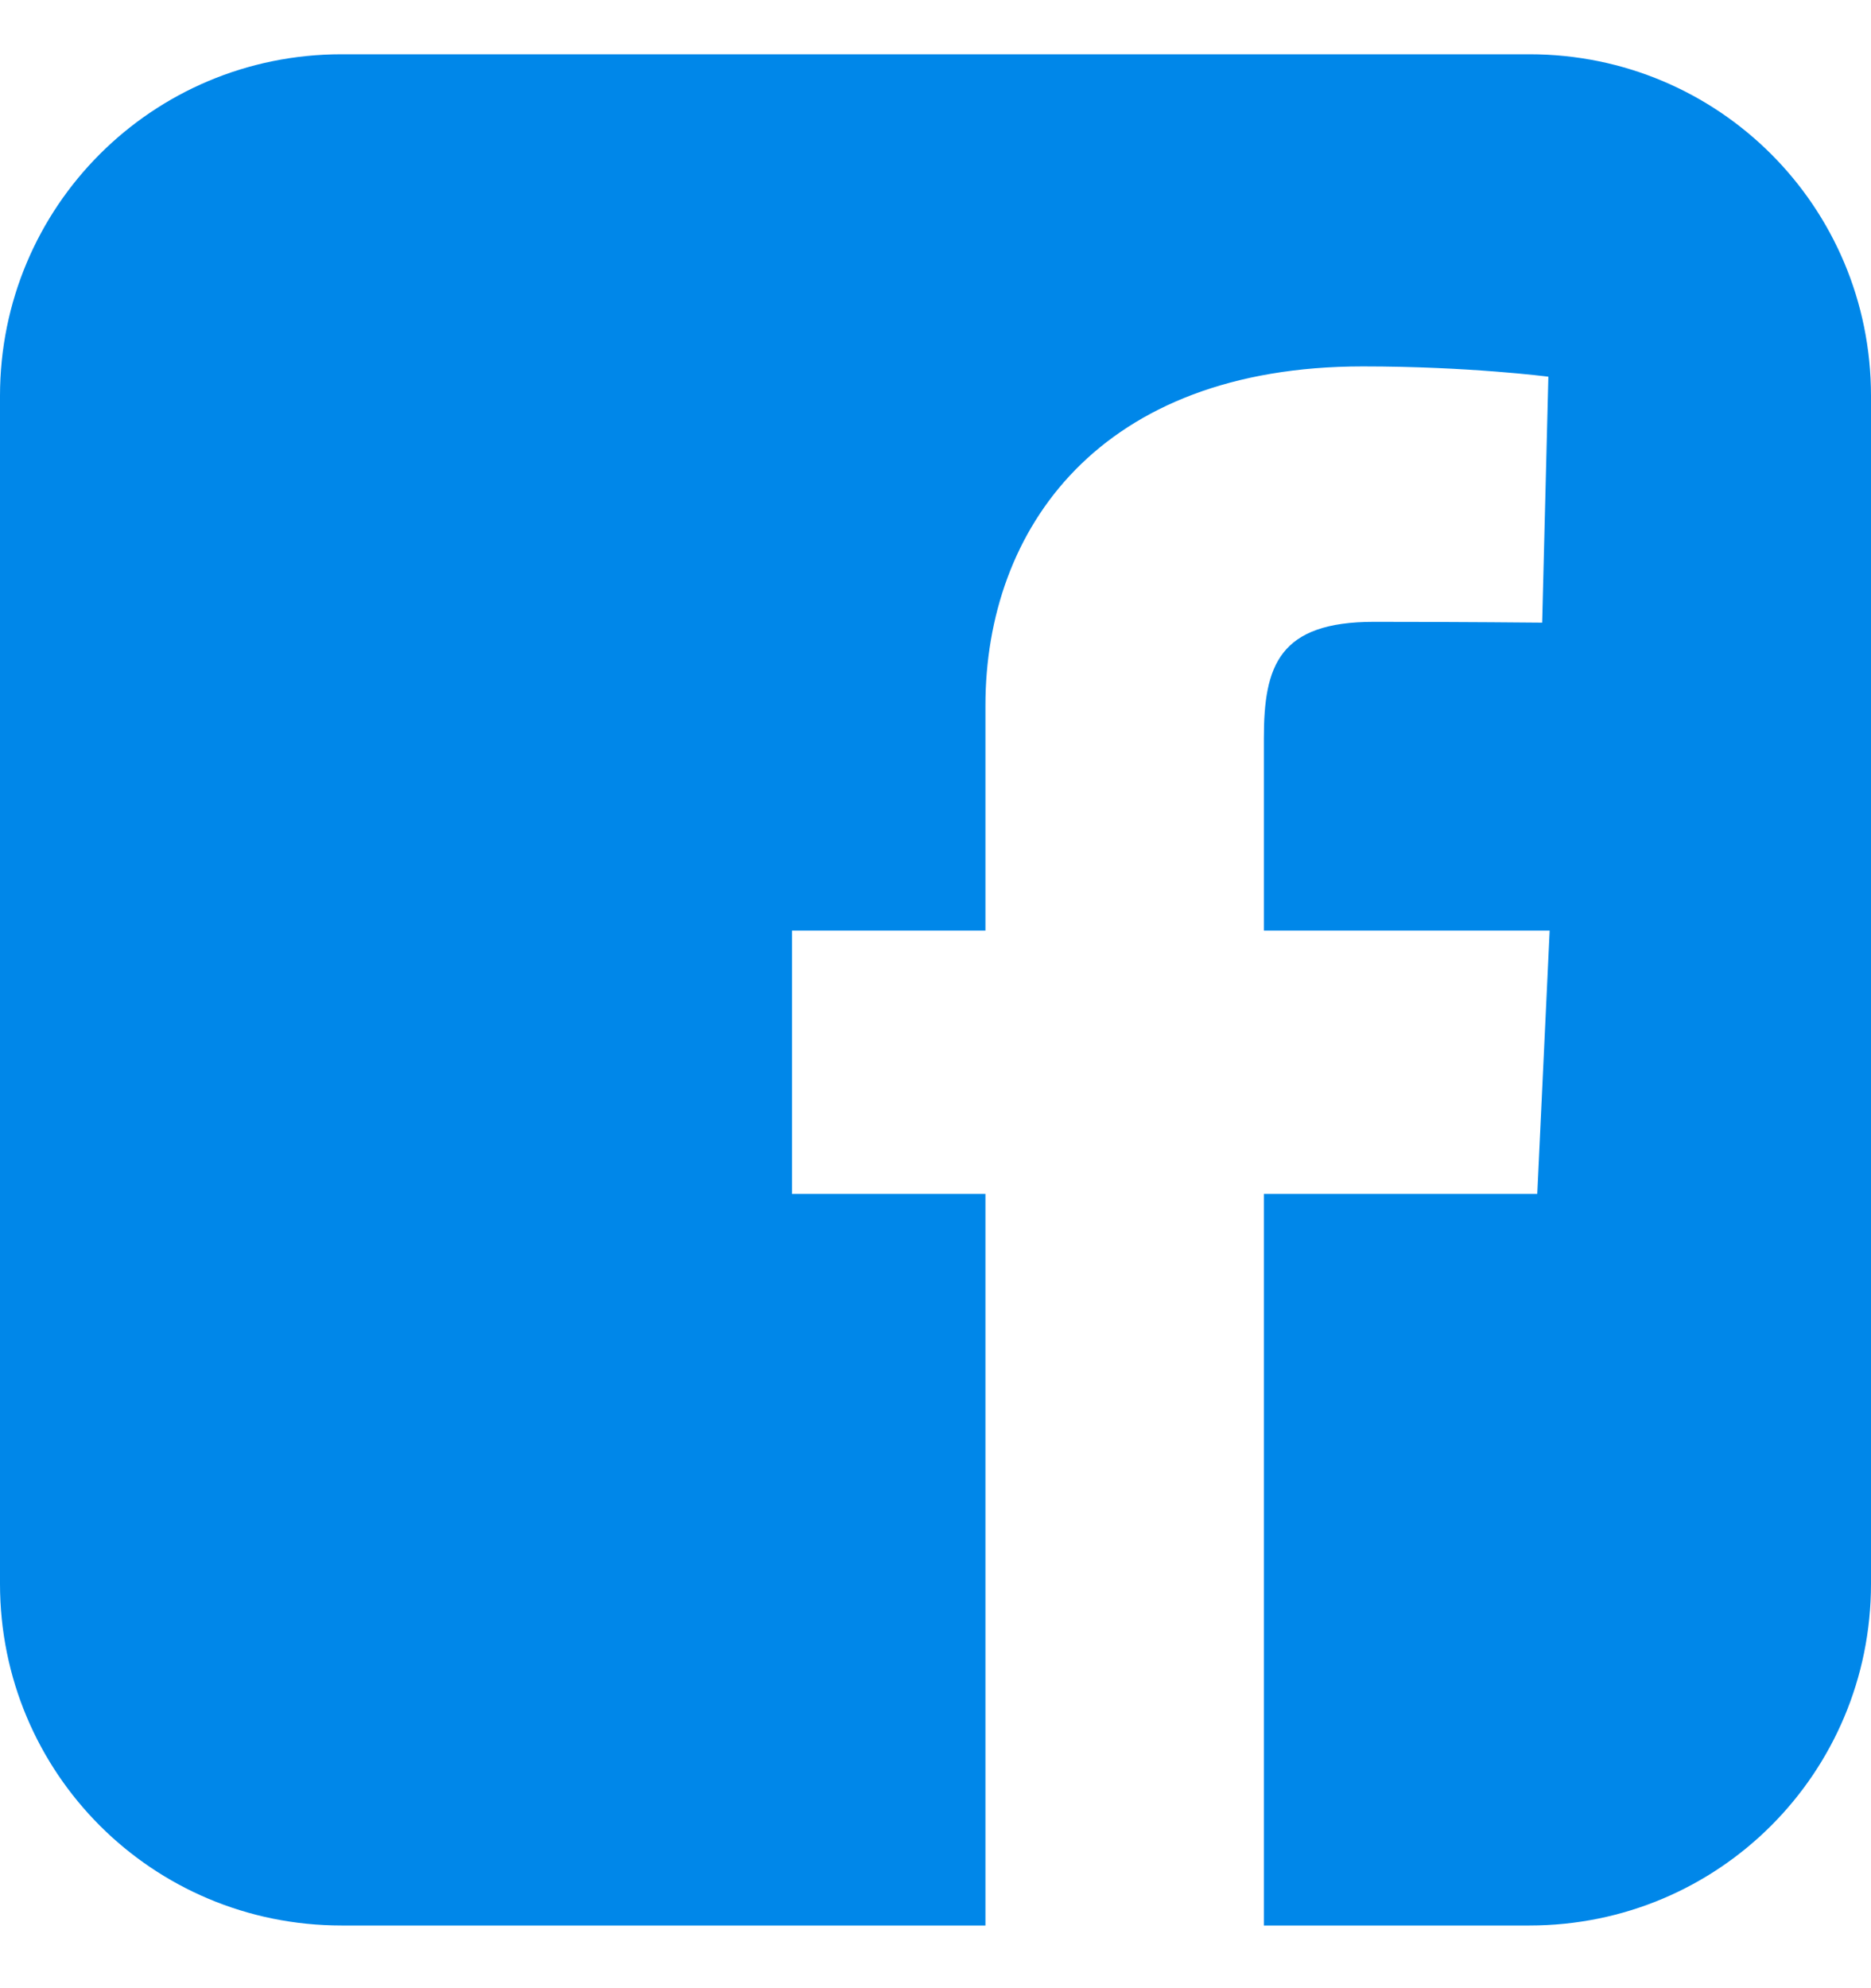<svg width="16" height="17" viewBox="0 0 16 17" fill="none" xmlns="http://www.w3.org/2000/svg">
<path d="M2.921 0.464C1.303 0.464 0 1.767 0 3.385V13.542C0 15.161 1.303 16.464 2.921 16.464H8.427V10.209H6.773V7.957H8.427V6.033C8.427 4.521 9.404 3.133 11.655 3.133C12.566 3.133 13.241 3.221 13.241 3.221L13.188 5.324C13.188 5.324 12.5 5.317 11.75 5.317C10.938 5.317 10.808 5.691 10.808 6.312V7.957H13.252L13.146 10.209H10.808V16.464H13.079C14.697 16.464 16 15.161 16 13.542V3.385C16 1.767 14.697 0.464 13.079 0.464H2.921L2.921 0.464Z" fill="#0087E9"/>
</svg>
